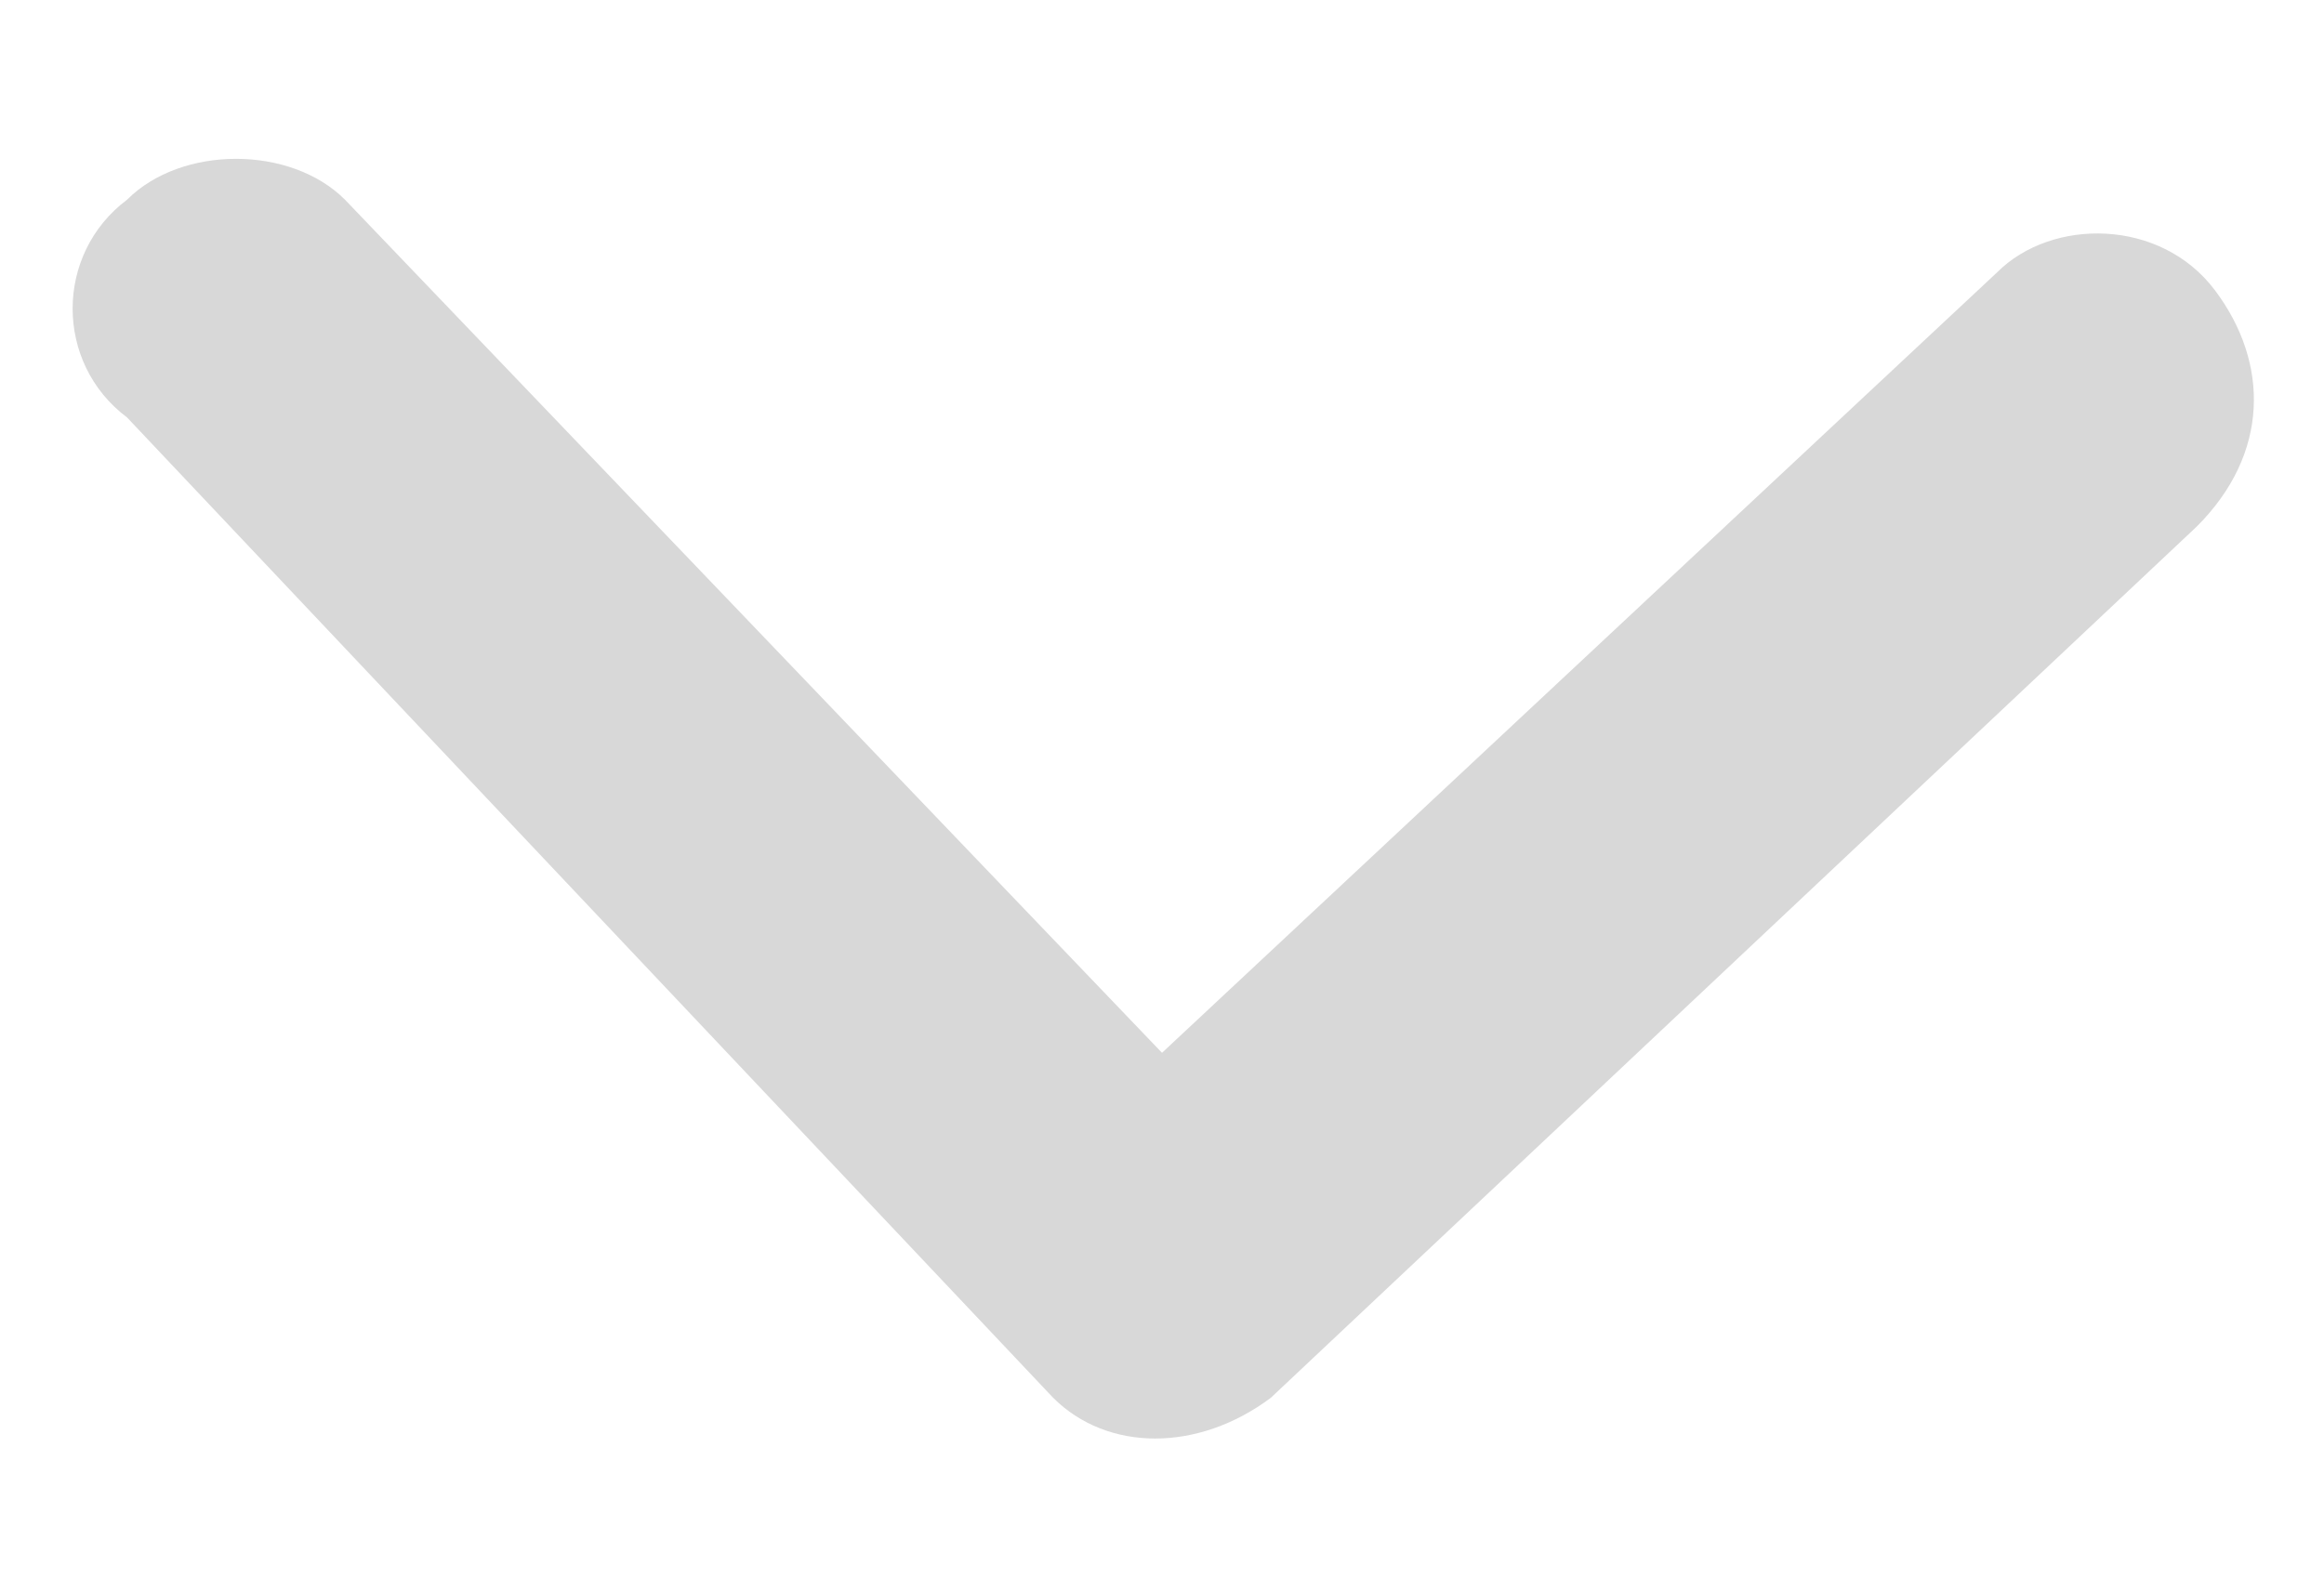 <?xml version="1.0" encoding="utf-8"?>
<!-- Generator: Adobe Illustrator 24.0.1, SVG Export Plug-In . SVG Version: 6.00 Build 0)  -->
<svg version="1.1" id="Layer_1" xmlns="http://www.w3.org/2000/svg" xmlns:xlink="http://www.w3.org/1999/xlink" x="0px" y="0px"
	 viewBox="0 0 12.8 8.7" style="enable-background:new 0 0 12.8 8.7;" xml:space="preserve">
<style type="text/css">
	.st0{fill:#D8D8D8;}
</style>
<path class="st0" d="M6.4,5.8L11,1.5c0.3-0.3,0.9-0.3,1.2,0.1c0.3,0.4,0.3,0.9-0.1,1.3L7,7.7C6.6,8,6.1,8,5.8,7.7L0.7,2.3
	C0.3,2,0.3,1.4,0.7,1.1c0.3-0.3,0.9-0.3,1.2,0L6.4,5.8z"/>
</svg>
